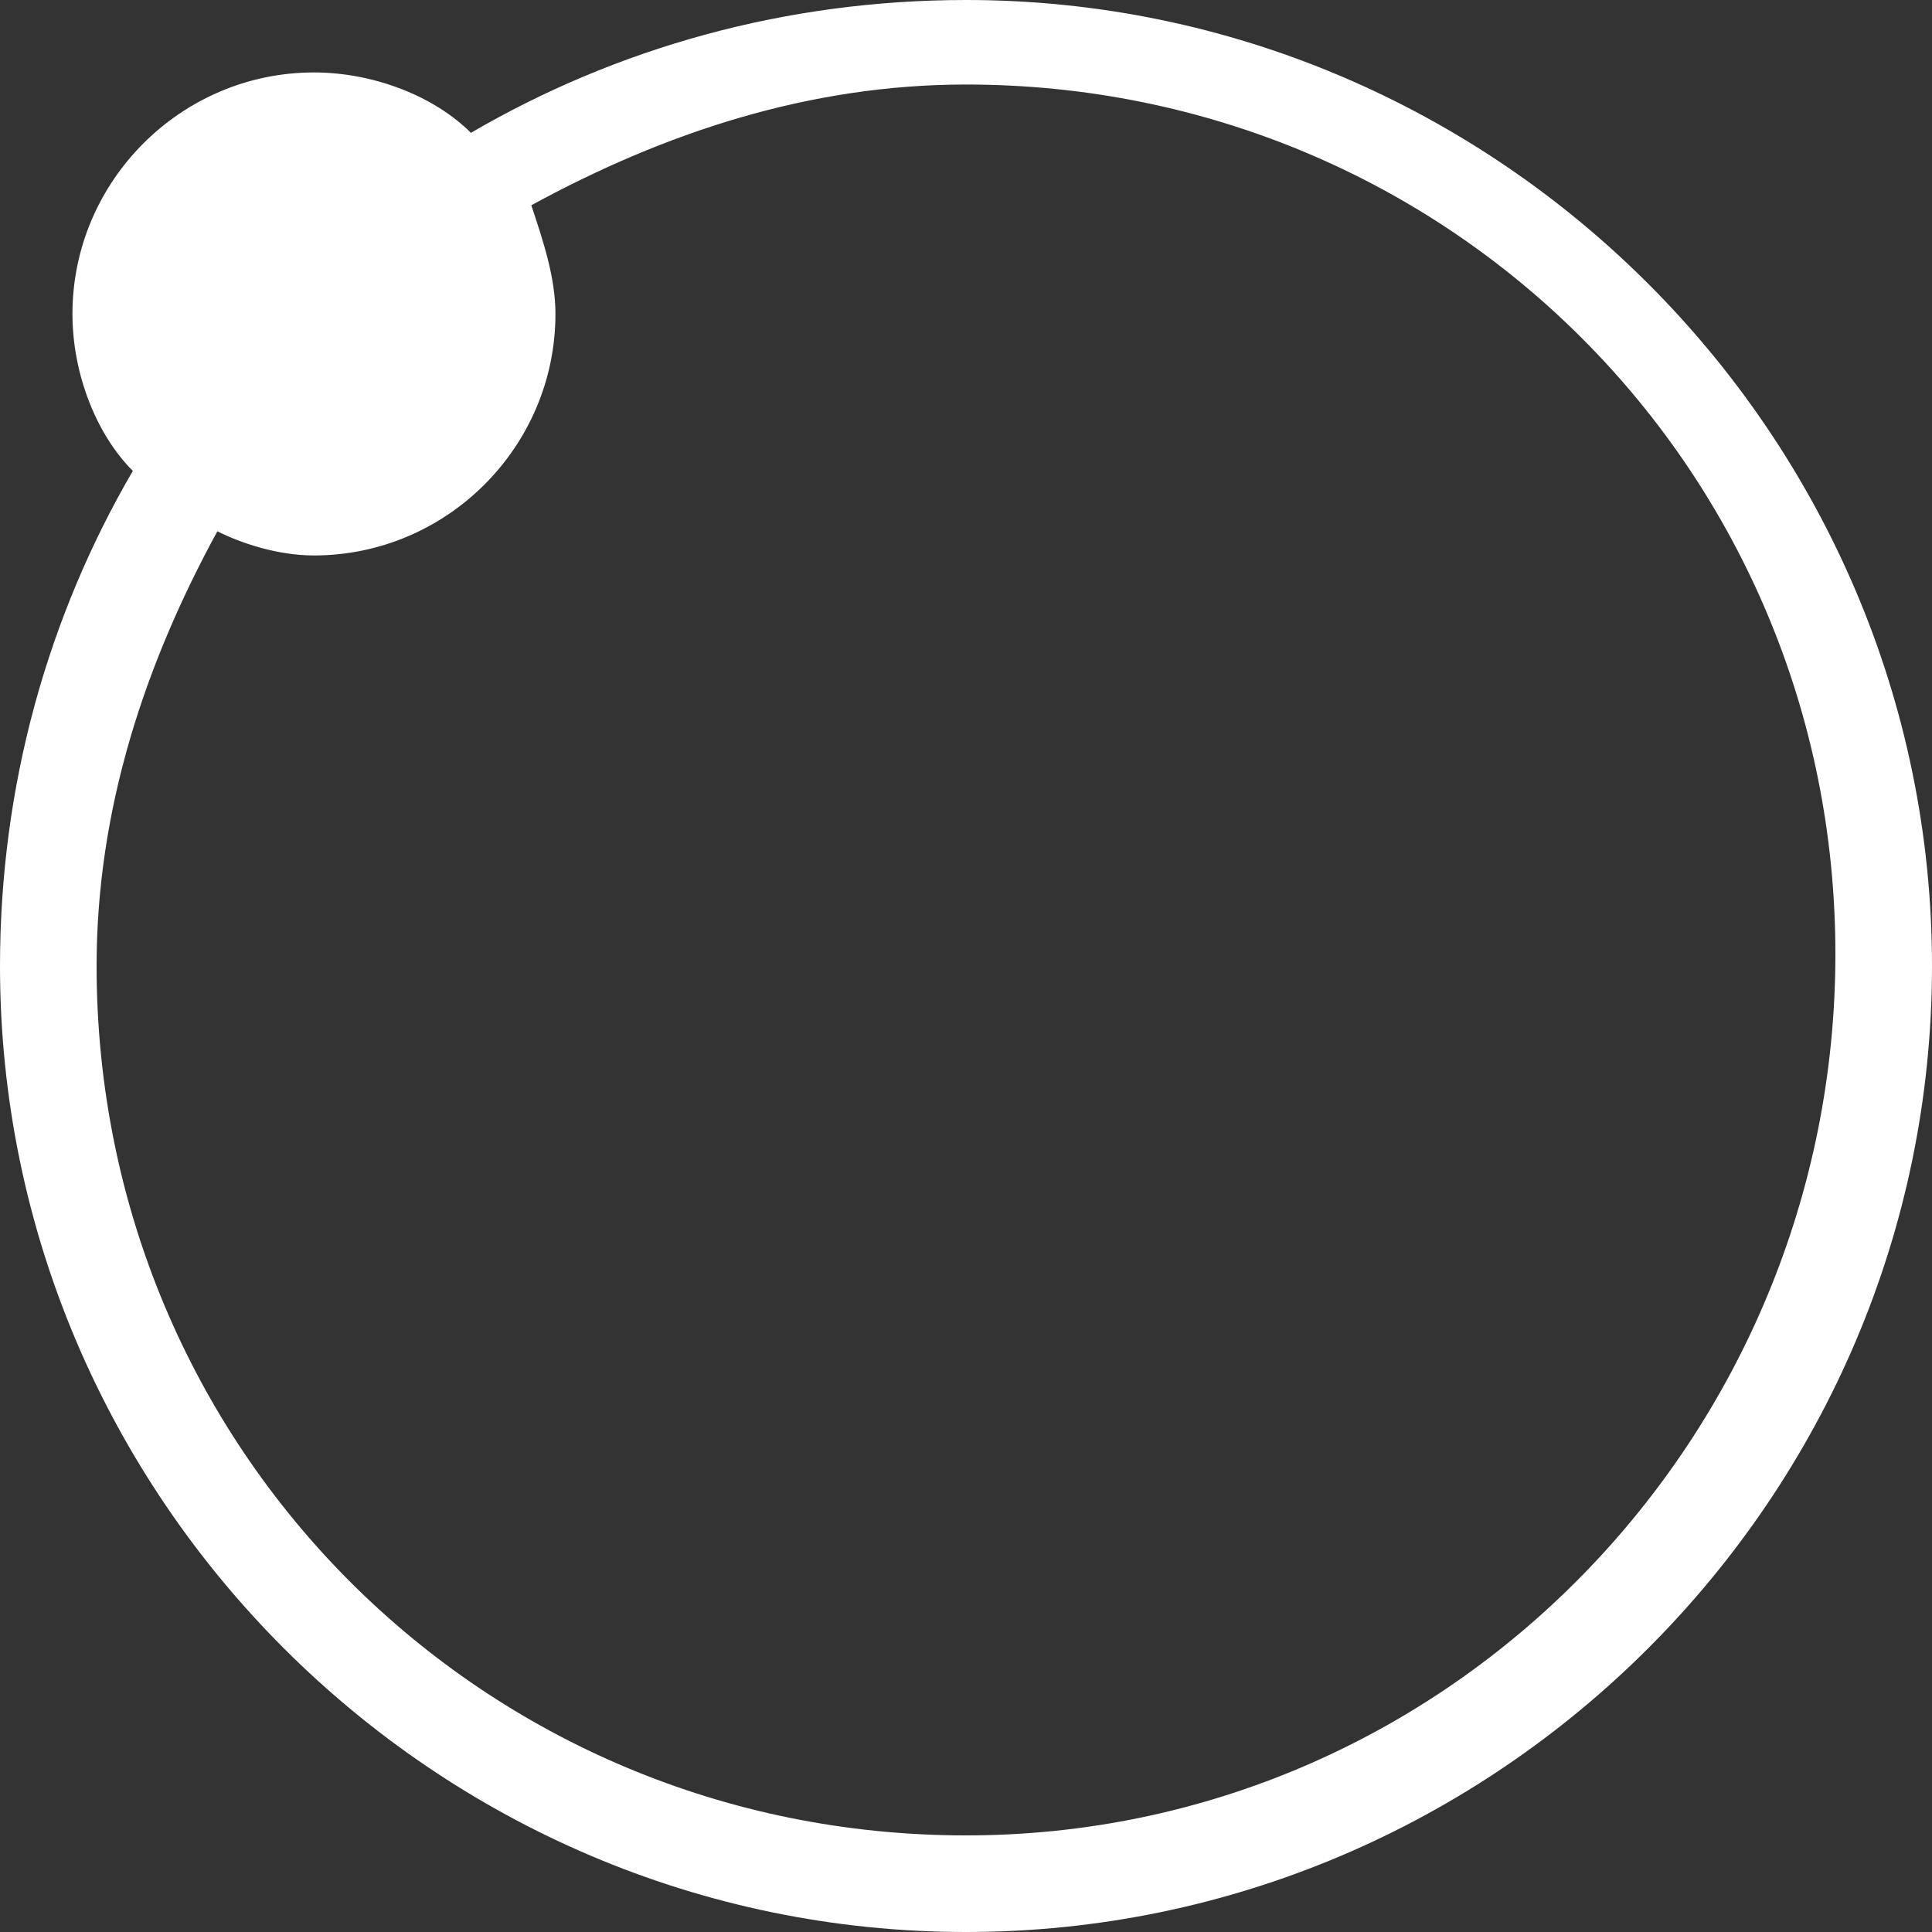 <?xml version="1.0" encoding="utf-8"?>
<!-- Generator: Adobe Illustrator 19.1.0, SVG Export Plug-In . SVG Version: 6.00 Build 0)  -->
<svg version="1.1" id="Layer_1" xmlns="http://www.w3.org/2000/svg" xmlns:xlink="http://www.w3.org/1999/xlink" x="0px" y="0px"
	 viewBox="0 0 16 16" style="enable-background:new 0 0 16 16;" xml:space="preserve">
<rect x="0" y="0" width="16" height="16" fill="#333333" stroke="none"/>
<style type="text/css">
	.st0{fill:#FFFFFF;}
</style>
<path class="st0" d="M8,0C6.5,0,5.1,0.4,3.9,1.1C3.6,0.8,3.1,0.6,2.6,0.6c-1.1,0-2,0.9-2,2c0,0.5,0.2,1,0.5,1.3C0.4,5.1,0,6.5,0,8
	c0,4.4,3.6,8,8,8s8-3.6,8-8S12.4,0,8,0z M8,15.2C4,15.2,0.8,12,0.8,8c0-1.3,0.4-2.5,1-3.6C2,4.5,2.3,4.6,2.6,4.6c1.1,0,2-0.9,2-2
	c0-0.3-0.1-0.6-0.2-0.9c1.1-0.6,2.3-1,3.6-1c4,0,7.2,3.2,7.2,7.2S12,15.2,8,15.2z"/>
</svg>
